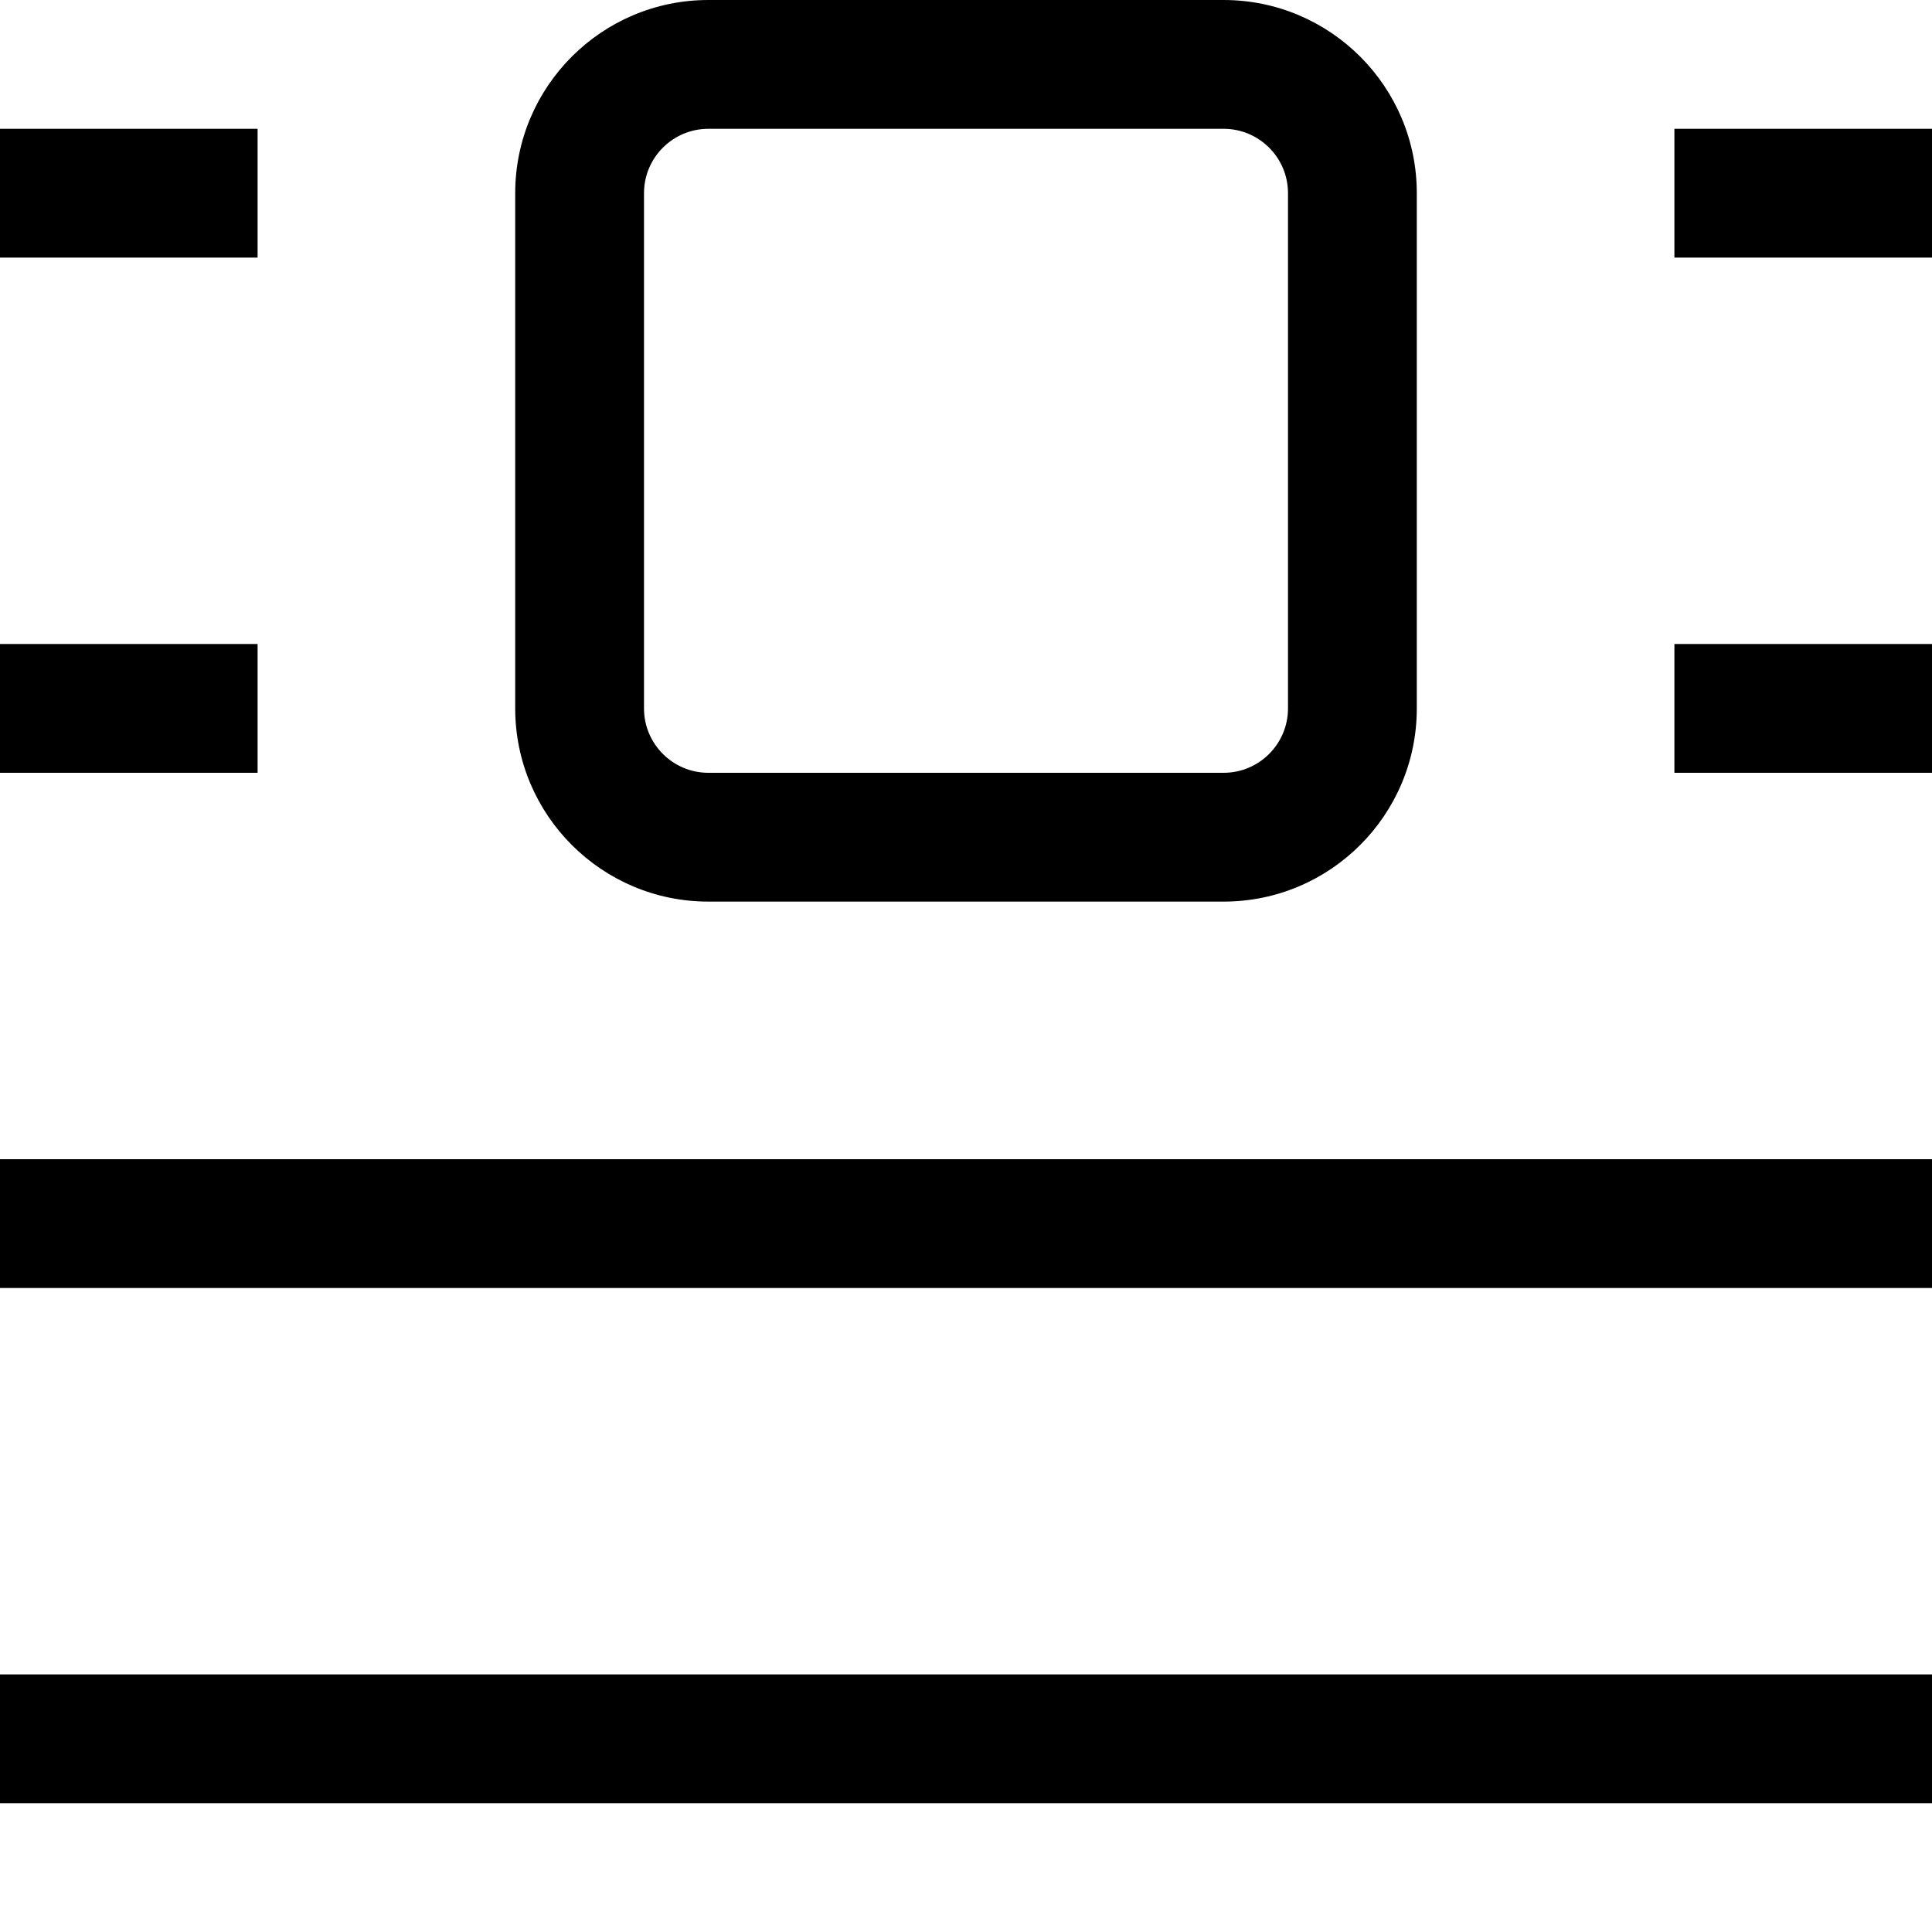 <svg width="15" height="15" viewBox="0 0 15 15" fill="none" xmlns="http://www.w3.org/2000/svg">
<path fill-rule="evenodd" clip-rule="evenodd" d="M4 1.5C4 0.672 4.672 0 5.5 0H9.5C10.328 0 11 0.672 11 1.5V5.5C11 6.328 10.328 7 9.5 7H5.5C4.672 7 4 6.328 4 5.5V1.5ZM5.5 1C5.224 1 5 1.224 5 1.5V5.5C5 5.776 5.224 6 5.5 6H9.5C9.776 6 10 5.776 10 5.5V1.5C10 1.224 9.776 1 9.5 1H5.5ZM2 2H0V1H2V2ZM15 2H13V1H15V2ZM2 6H0V5H2V6ZM15 6H13V5H15V6ZM15 10H0V9H15V10ZM15 14H0V13H15V14Z" fill="black"/>
</svg>
